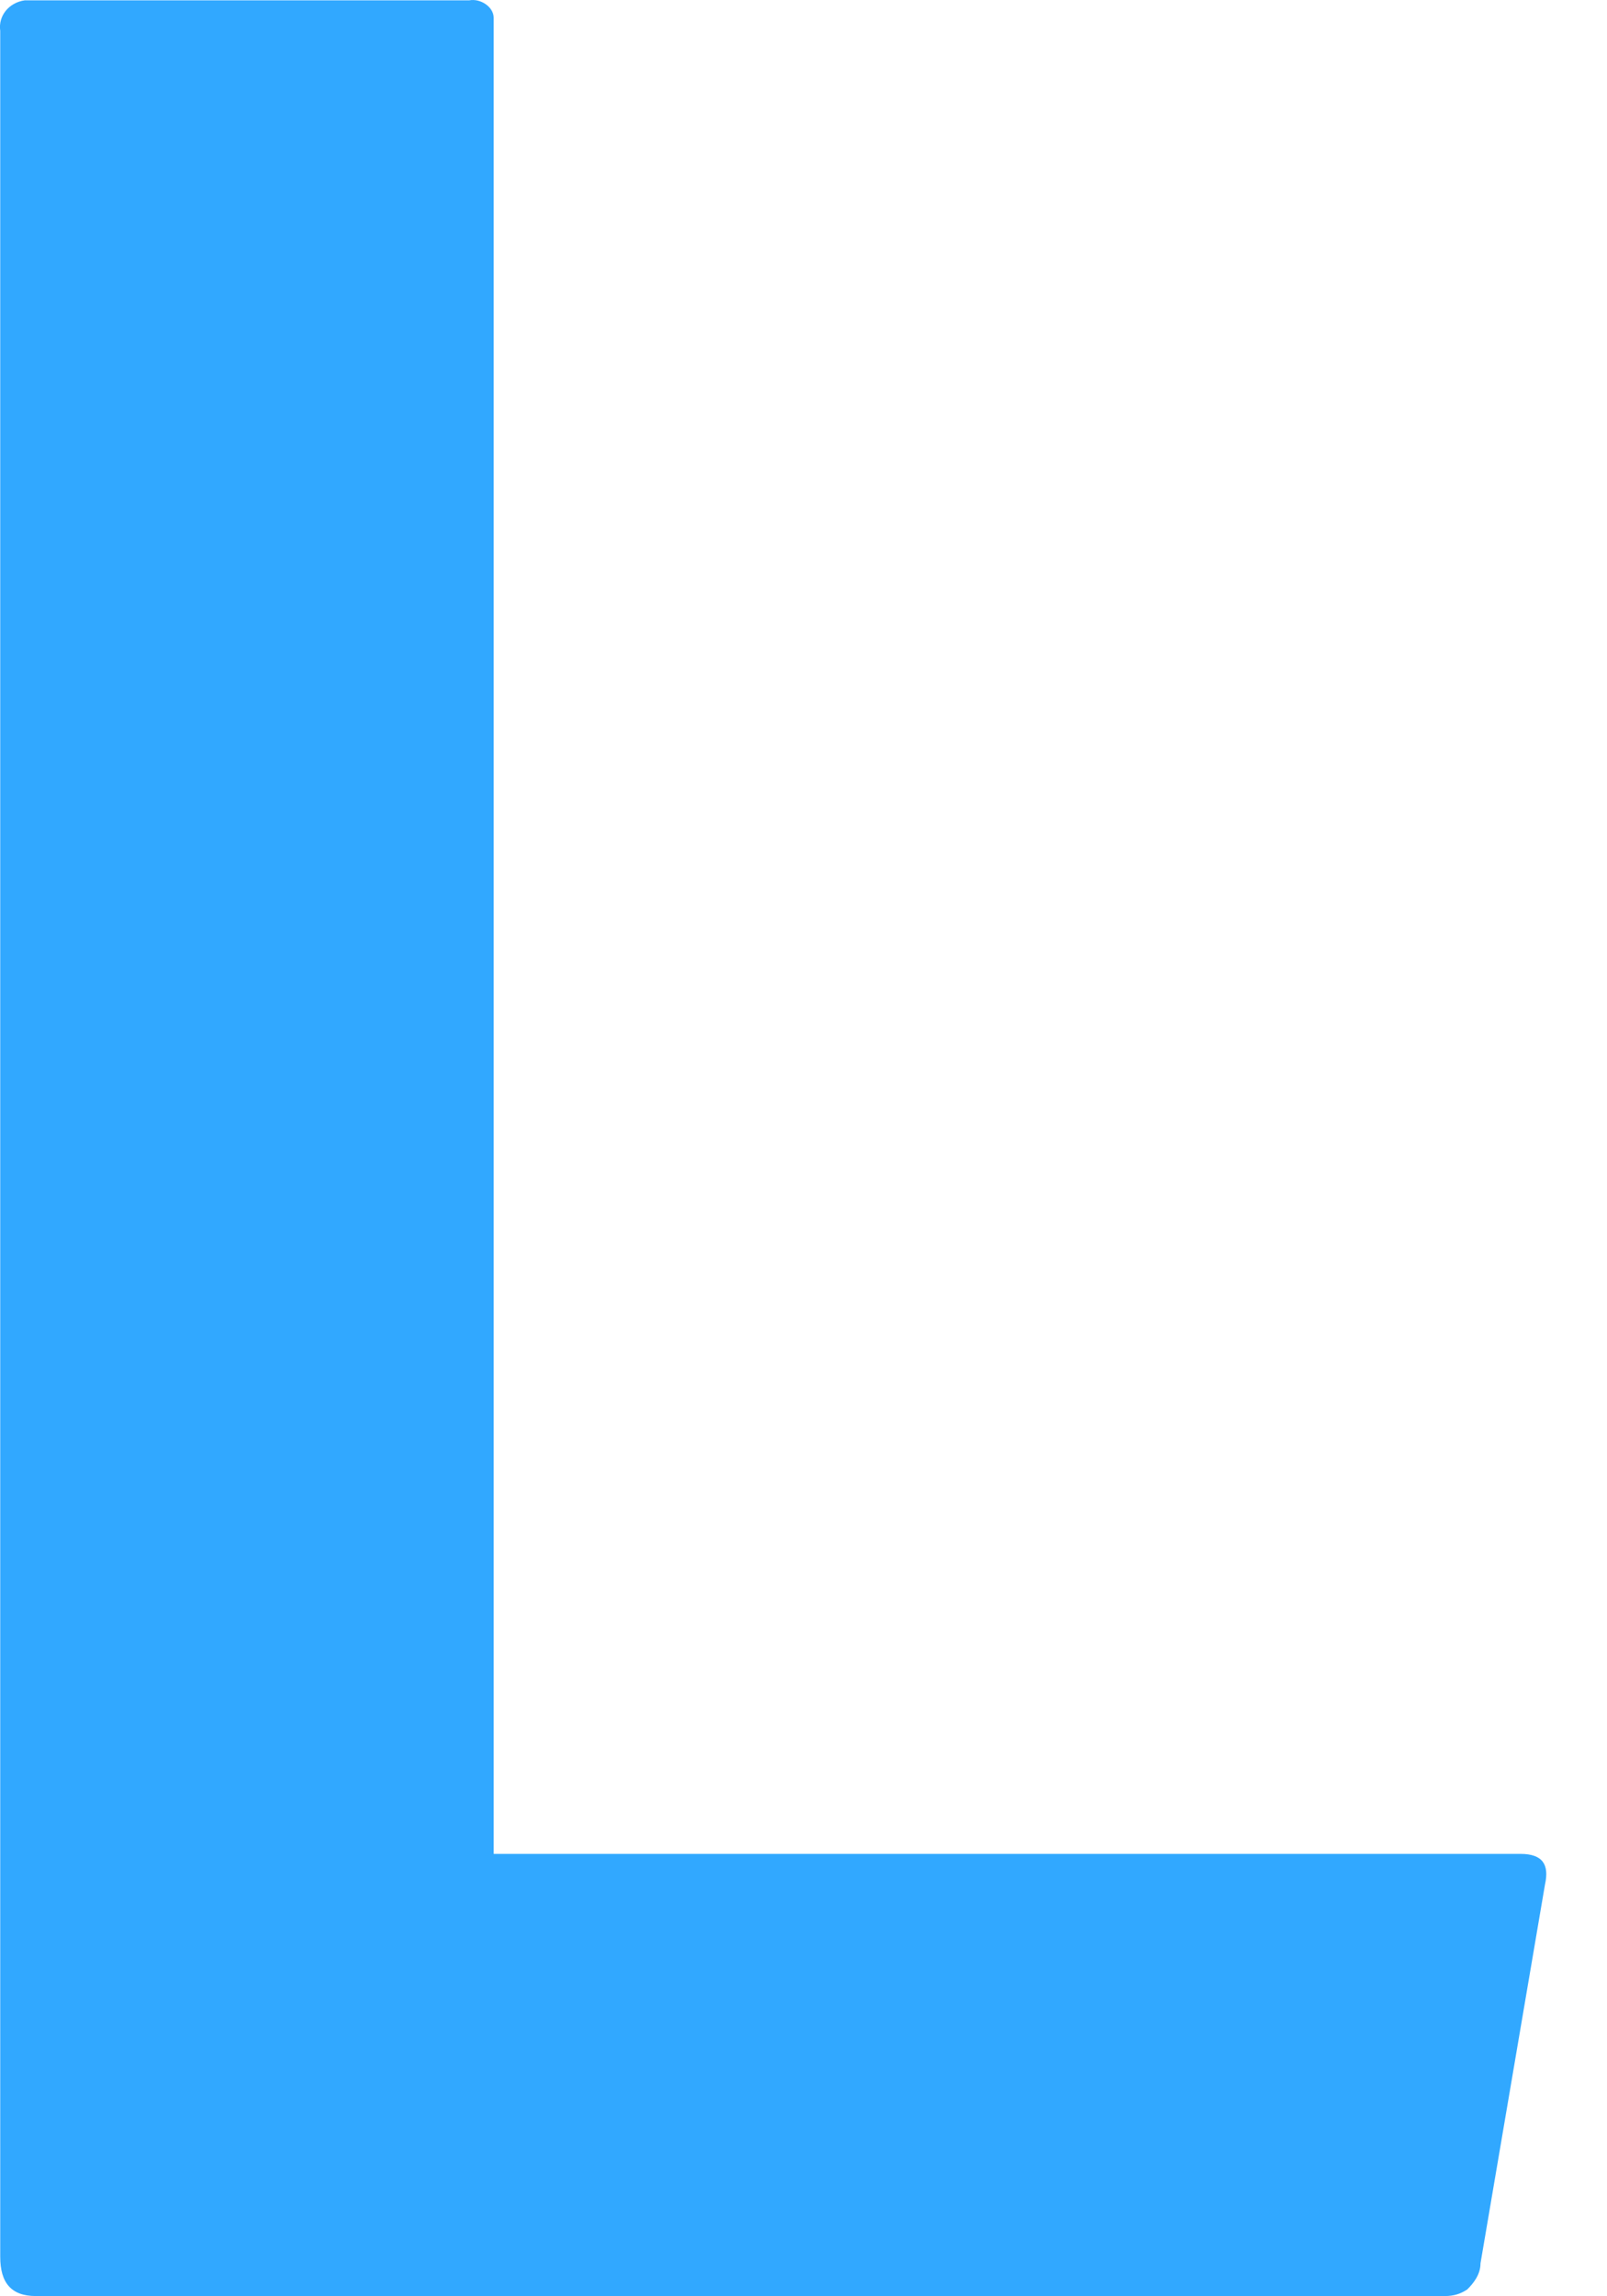 <?xml version="1.0" encoding="UTF-8" standalone="no"?><svg width='14' height='20' viewBox='0 0 14 20' fill='none' xmlns='http://www.w3.org/2000/svg'>
<path d='M12.588 19.998H0.312C0.099 19.998 0.002 19.884 0.002 19.656V0.269C-0.017 0.136 0.08 0.022 0.215 0.003C0.235 0.003 0.254 0.003 0.293 0.003H4.088C4.185 -0.016 4.301 0.06 4.301 0.155C4.301 0.174 4.301 0.193 4.301 0.212V16.147H13.247C13.44 16.147 13.498 16.241 13.46 16.412L12.898 19.713C12.898 19.808 12.84 19.884 12.782 19.941C12.724 19.979 12.666 19.998 12.588 19.998Z' fill='#31A8FF'/>
</svg>
